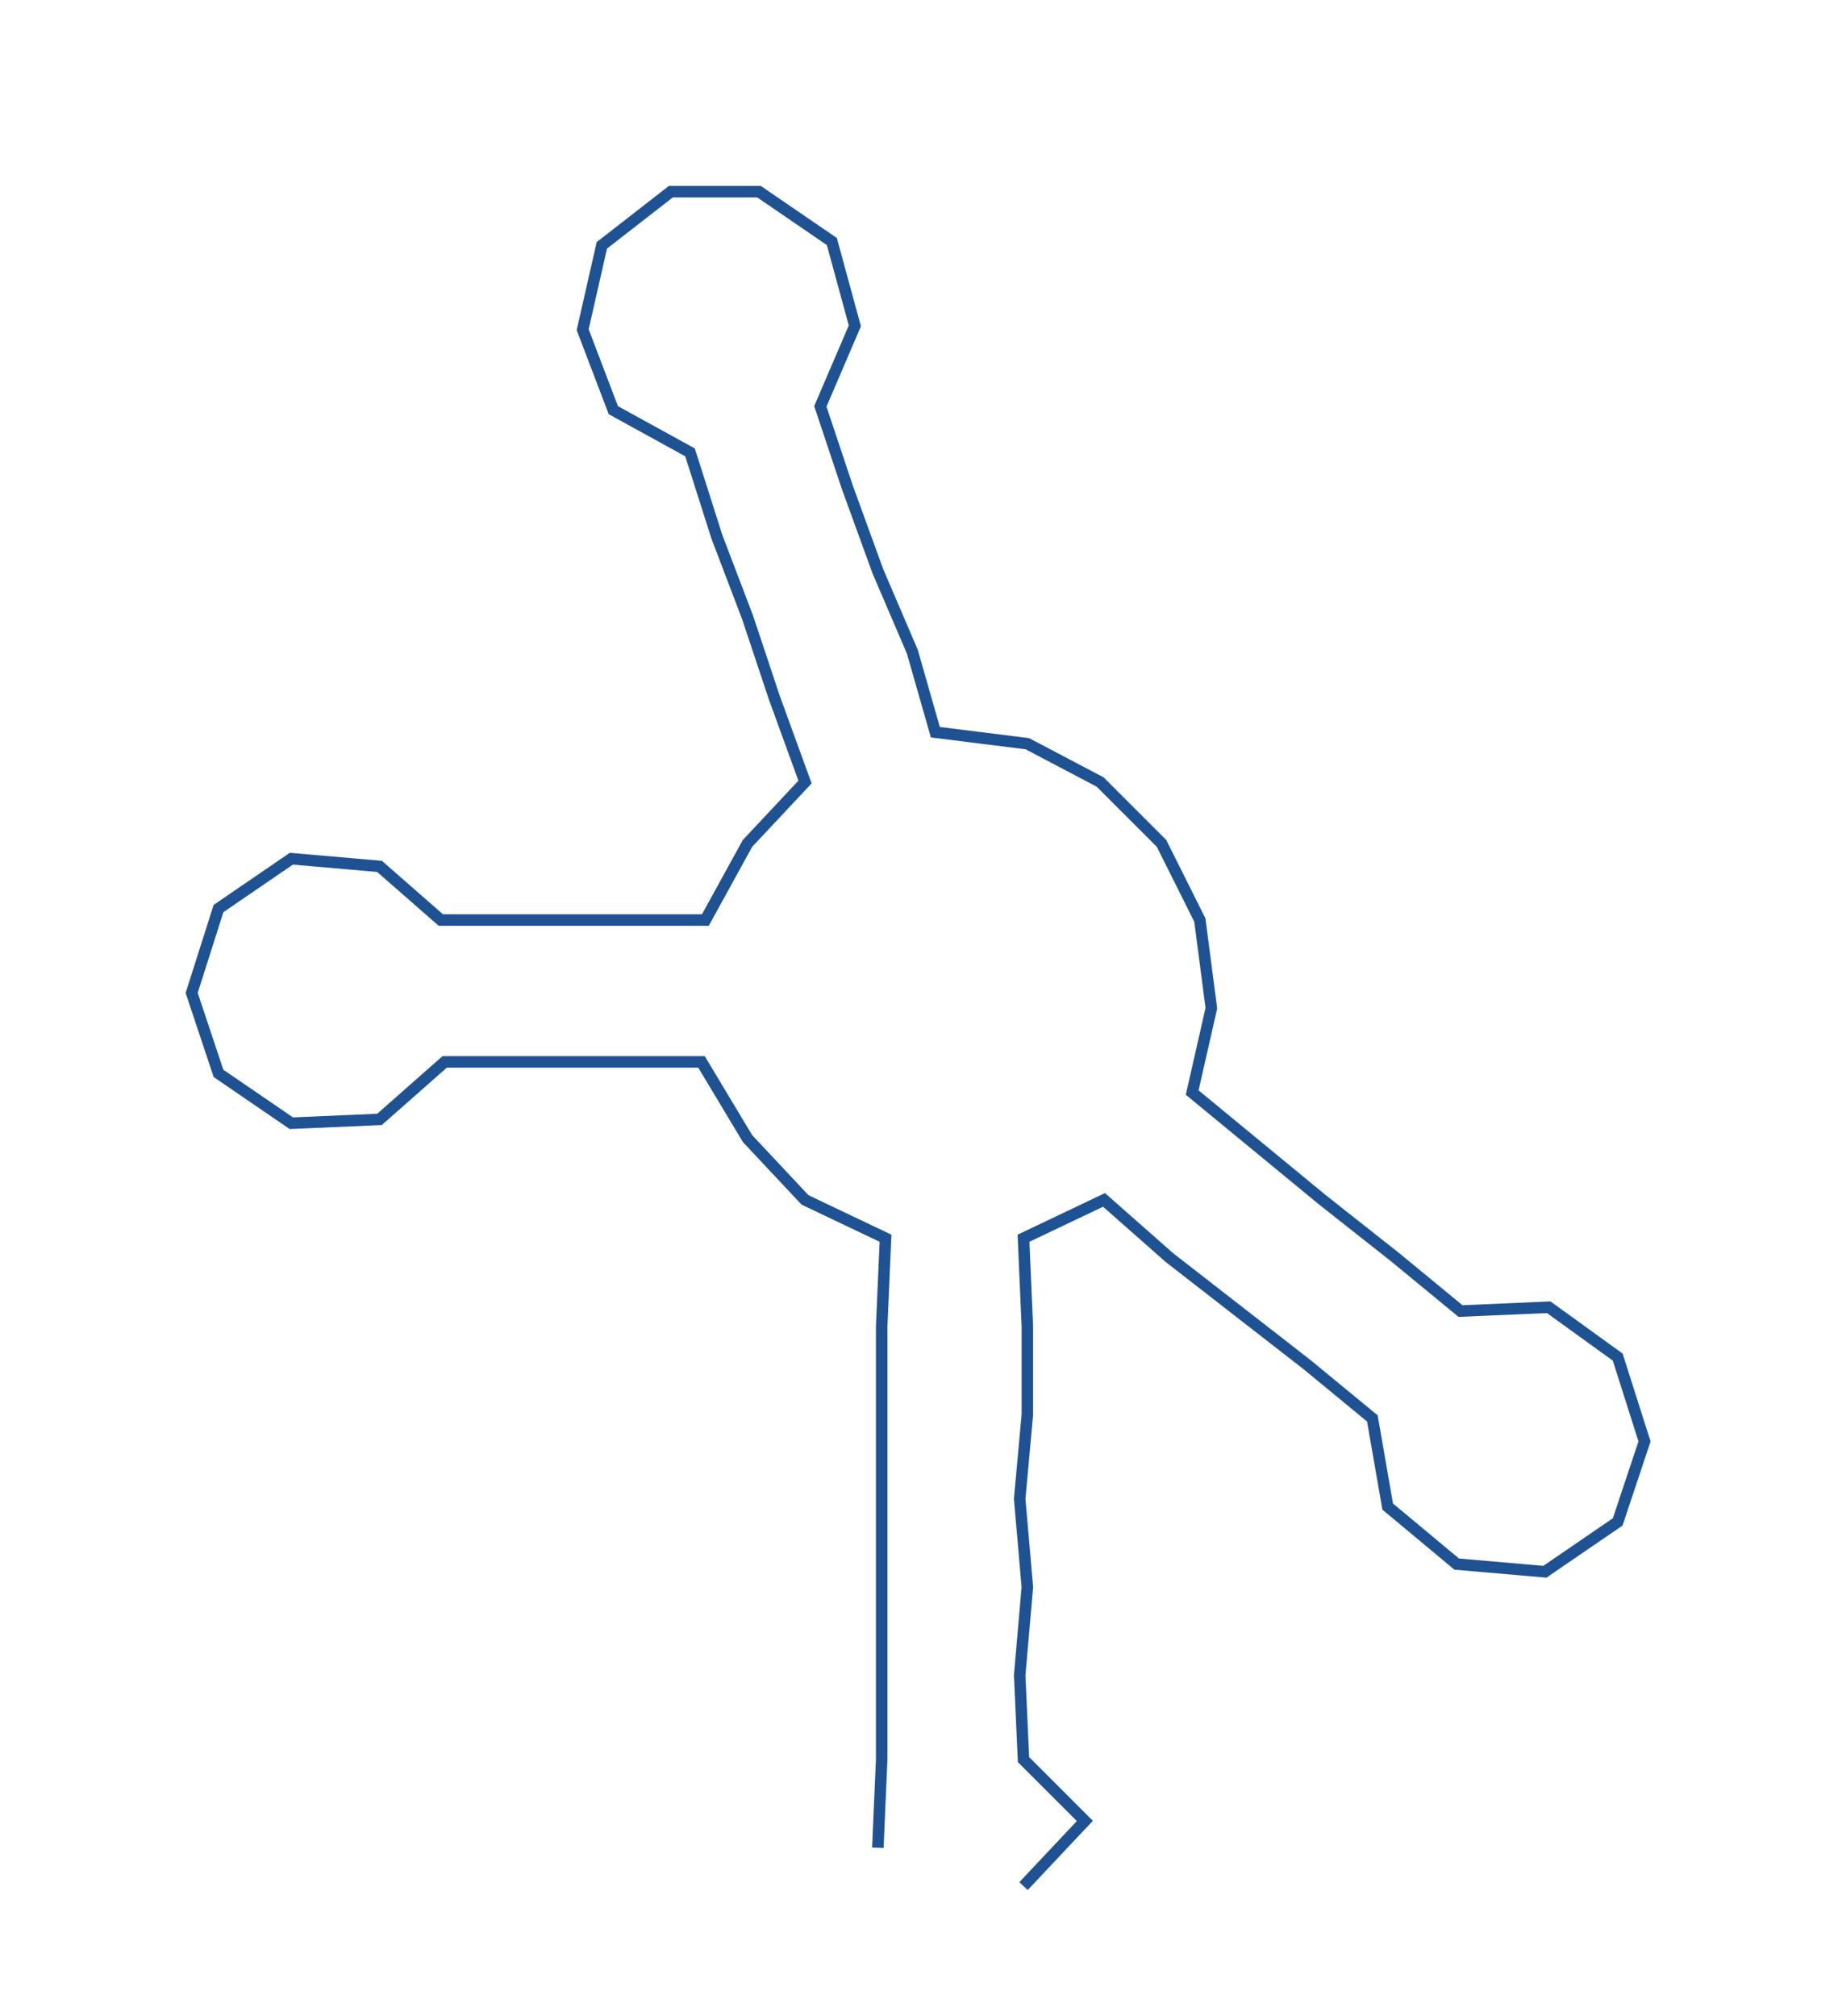 <ns0:svg xmlns:ns0="http://www.w3.org/2000/svg" width="273.572px" height="300px" viewBox="0 0 479.47 525.789"><ns0:path style="stroke:#1f5293;stroke-width:3px;fill:none;" d="M229 482 L229 482 L230 459 L230 437 L230 414 L230 391 L230 369 L230 346 L231 323 L210 313 L195 297 L183 277 L161 277 L139 277 L116 277 L99 292 L76 293 L57 280 L50 259 L57 237 L76 224 L99 226 L115 240 L139 240 L161 240 L184 240 L195 220 L210 204 L202 182 L195 161 L187 140 L180 118 L160 107 L152 86 L157 64 L175 50 L198 50 L217 63 L223 85 L214 106 L221 127 L229 149 L238 170 L244 191 L268 194 L287 204 L303 220 L313 240 L316 263 L311 285 L328 299 L345 313 L364 328 L381 342 L404 341 L422 354 L429 376 L422 397 L403 410 L380 408 L362 393 L358 370 L341 356 L323 342 L305 328 L288 313 L267 323 L268 346 L268 369 L266 391 L268 414 L266 437 L267 459 L283 475 L267 492" /></ns0:svg>